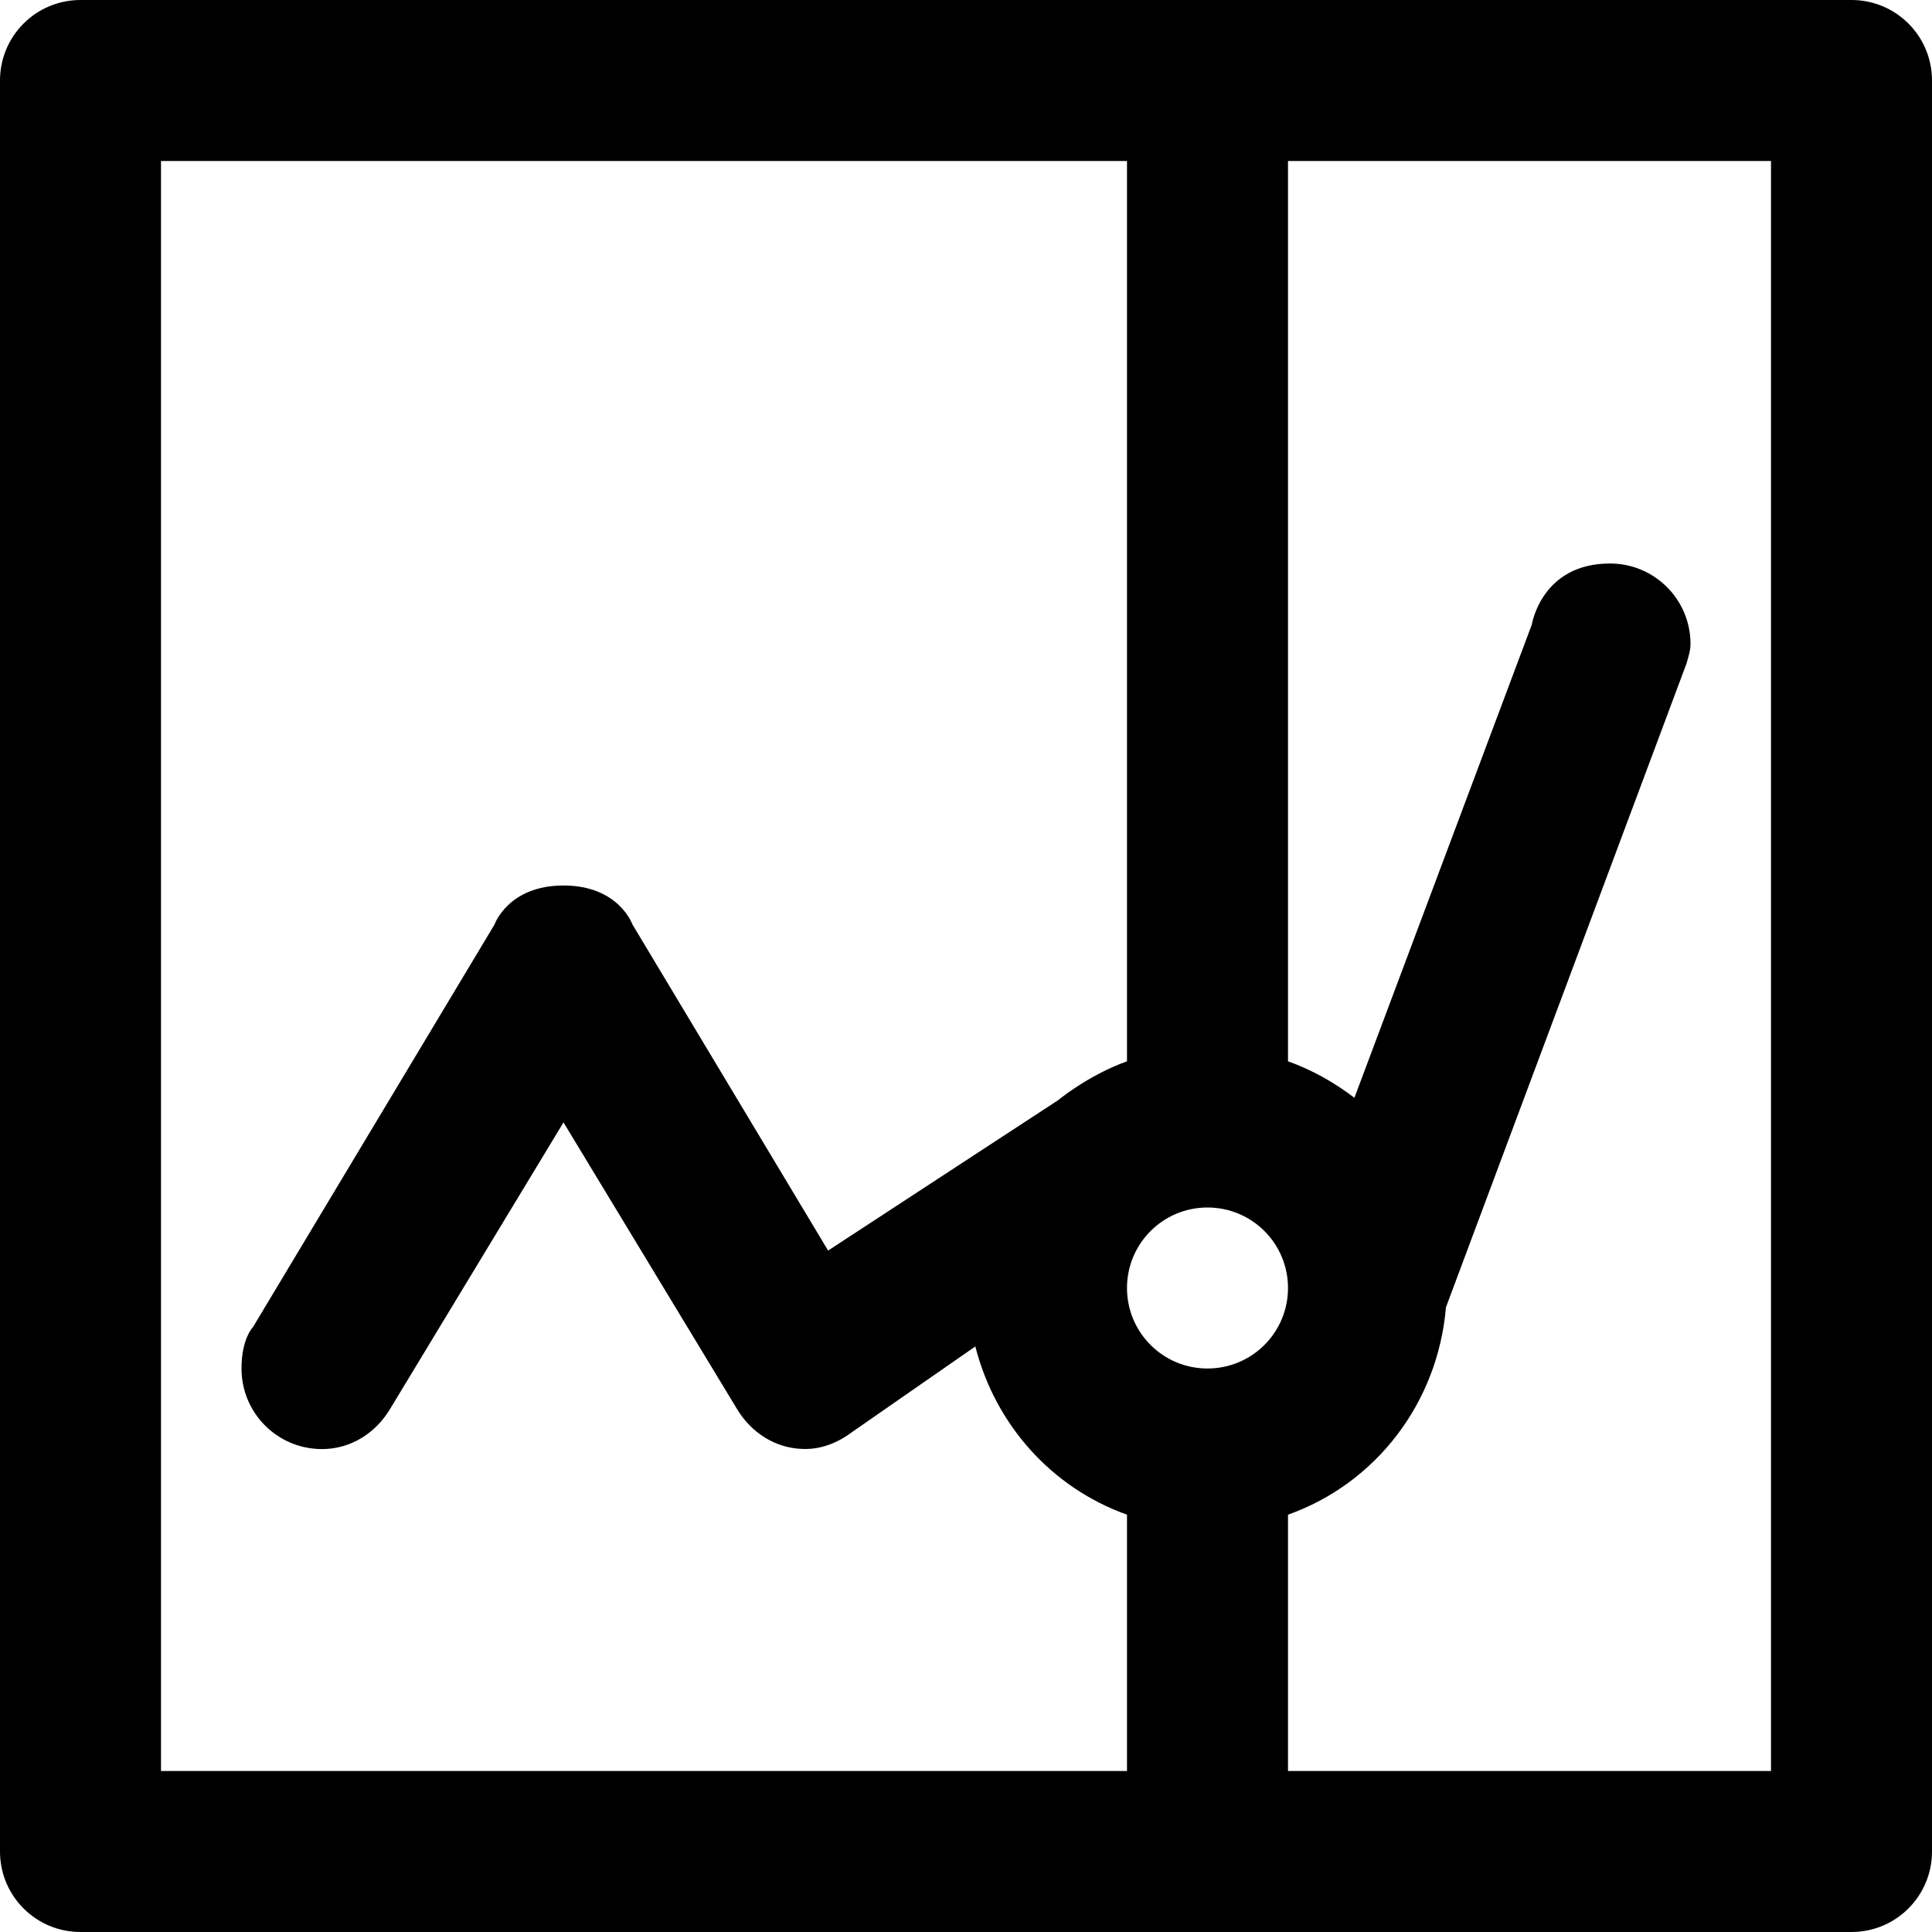 <svg viewBox="0 0 24 24" fill="currentColor"><path d="M23 0H1C.447 0 0 .447 0 1v22c0 .553.447 1 1 1h22c.553 0 1-.447 1-1V1c0-.553-.447-1-1-1zm-9 22H2V2h12v11.184c-.495.176-.887.508-.854.482l-2.859 1.869-2.43-4.05S7.688 11 7 11c-.689 0-.857.485-.857.485l-3 5s-.143.14-.143.516c0 .553.447 1 1 1 .363 0 .668-.204.843-.494L7 13.943l2.157 3.563c.175.29.48.494.843.494.225 0 .423-.088.59-.214l1.526-1.06c.247.972.948 1.756 1.884 2.09V22zm1-5c-.553 0-1-.447-1-1s.447-1 1-1 1 .447 1 1-.447 1-1 1zm7 5h-6v-3.184c1.088-.387 1.861-1.383 1.962-2.576l2.99-8.002C20.973 8.159 21 8.084 21 8c0-.553-.447-1-1-1-.852 0-.971.758-.971.758l-2.204 5.879c-.249-.189-.524-.346-.825-.453V2h6v20z"/></svg>